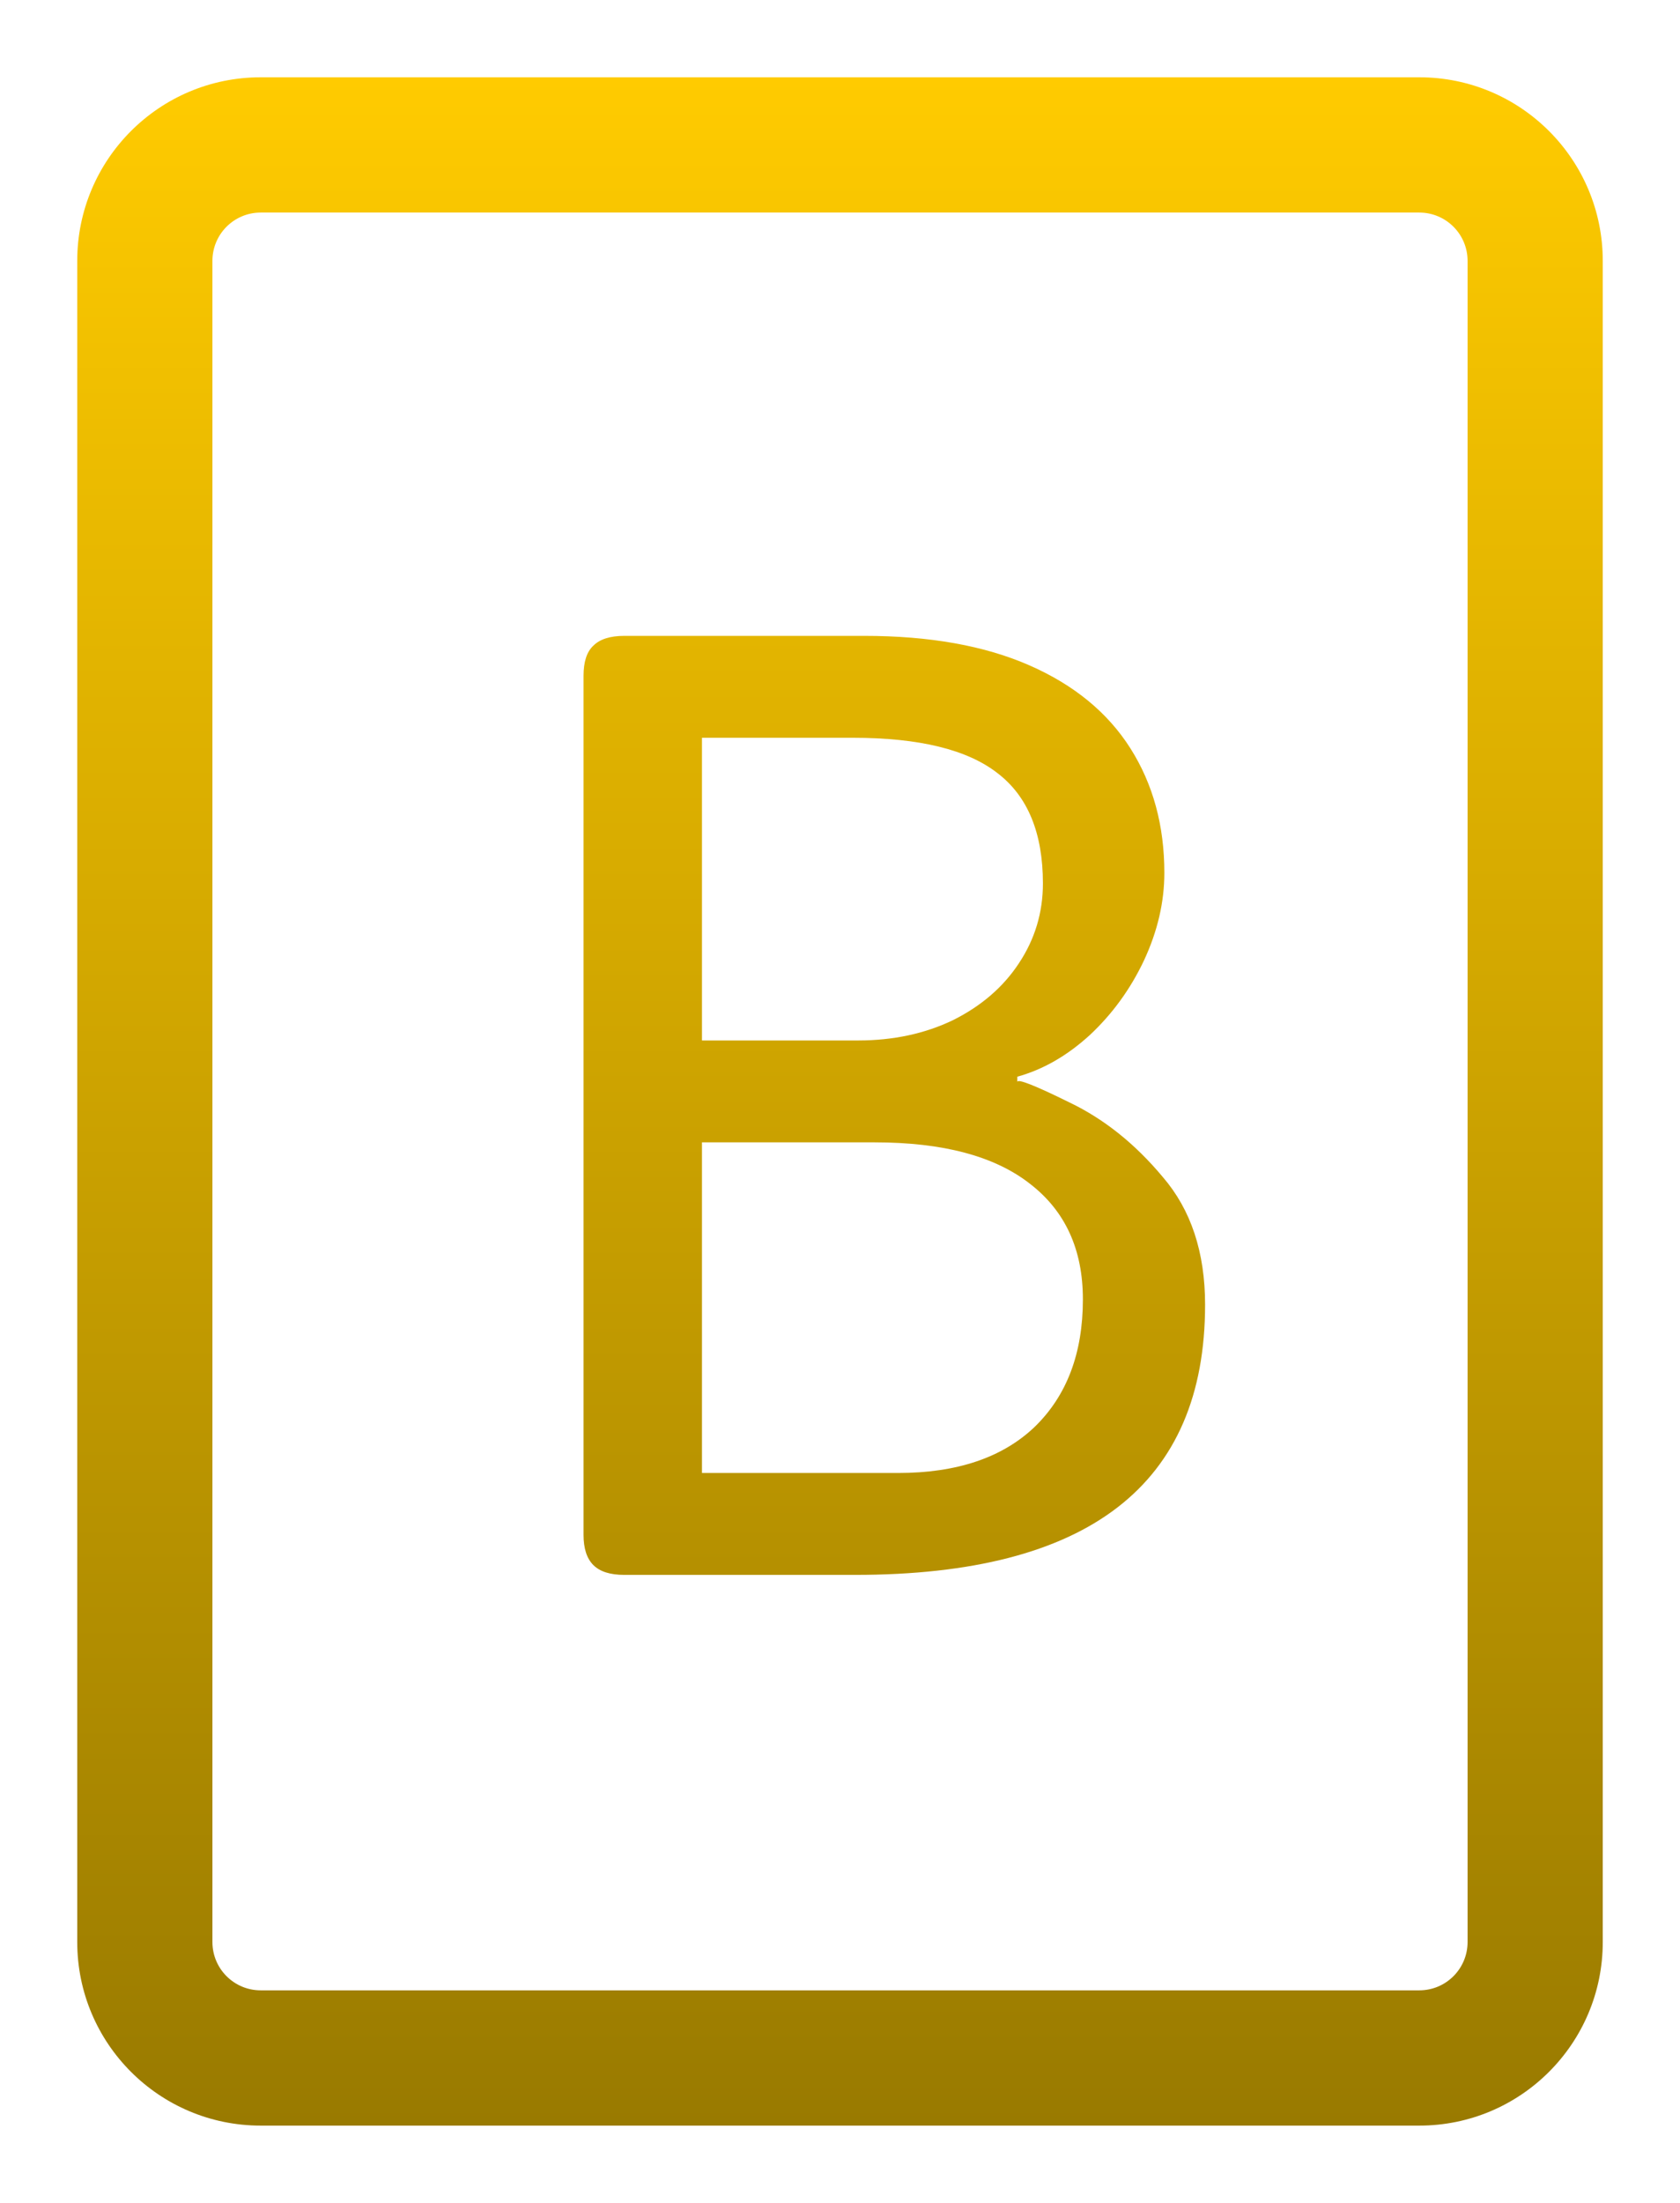 <svg width="87" height="114" viewBox="0 0 87 114" fill="none" xmlns="http://www.w3.org/2000/svg">
<g filter="url(#filter0_d_6_57)">
<path fill-rule="evenodd" clip-rule="evenodd" d="M13.5 0C8.253 0 4 4.253 4 9.5V96.5C4 101.747 8.253 106 13.5 106H73.5C78.747 106 83 101.747 83 96.5V9.5C83 4.253 78.747 0 73.5 0H13.5ZM11 9.5C11 8.119 12.119 7 13.5 7H73.5C74.881 7 76 8.119 76 9.5V96.5C76 97.881 74.881 99 73.5 99H13.5C12.119 99 11 97.881 11 96.5V9.5ZM30.727 76.992C31.065 77.331 31.599 77.5 32.328 77.5H44.281C56.365 77.5 62.406 72.838 62.406 63.516C62.406 60.807 61.677 58.607 60.219 56.914C58.786 55.195 57.172 53.906 55.375 53.047C53.578 52.161 52.68 51.81 52.68 51.992V51.719C54.008 51.354 55.258 50.638 56.43 49.57C57.602 48.477 58.539 47.188 59.242 45.703C59.945 44.193 60.297 42.682 60.297 41.172C60.297 38.724 59.711 36.575 58.539 34.727C57.367 32.878 55.622 31.445 53.305 30.43C50.987 29.414 48.135 28.906 44.75 28.906H32.328C31.599 28.906 31.065 29.076 30.727 29.414C30.388 29.727 30.219 30.247 30.219 30.977V75.43C30.219 76.133 30.388 76.654 30.727 76.992ZM49.359 48.789C47.901 49.492 46.26 49.844 44.438 49.844H36.352V34.18H44.164C47.602 34.18 50.102 34.792 51.664 36.016C53.227 37.214 54.008 39.115 54.008 41.719C54.008 43.229 53.591 44.609 52.758 45.859C51.95 47.083 50.818 48.06 49.359 48.789ZM53.578 69.844C51.911 71.432 49.555 72.227 46.508 72.227H36.352V55.117H45.297C48.839 55.117 51.521 55.833 53.344 57.266C55.167 58.672 56.078 60.664 56.078 63.242C56.078 66.029 55.245 68.229 53.578 69.844Z" fill="url(#paint0_linear_6_57)"/>
</g>
<defs>
<filter id="filter0_d_6_57" x="0" y="0" width="87" height="114" filterUnits="userSpaceOnUse" color-interpolation-filters="sRGB">
<feFlood flood-opacity="0" result="BackgroundImageFix"/>
<feColorMatrix in="SourceAlpha" type="matrix" values="0 0 0 0 0 0 0 0 0 0 0 0 0 0 0 0 0 0 127 0" result="hardAlpha"/>
<feOffset dy="4"/>
<feGaussianBlur stdDeviation="2"/>
<feComposite in2="hardAlpha" operator="out"/>
<feColorMatrix type="matrix" values="0 0 0 0 0 0 0 0 0 0 0 0 0 0 0 0 0 0 0.25 0"/>
<feBlend mode="normal" in2="BackgroundImageFix" result="effect1_dropShadow_6_57"/>
<feBlend mode="normal" in="SourceGraphic" in2="effect1_dropShadow_6_57" result="shape"/>
</filter>
<linearGradient id="paint0_linear_6_57" x1="43.5" y1="0" x2="43.5" y2="106" gradientUnits="userSpaceOnUse">
<stop stop-color="#FFCB00"/>
<stop offset="1" stop-color="#997A00"/>
</linearGradient>
</defs>
</svg>
